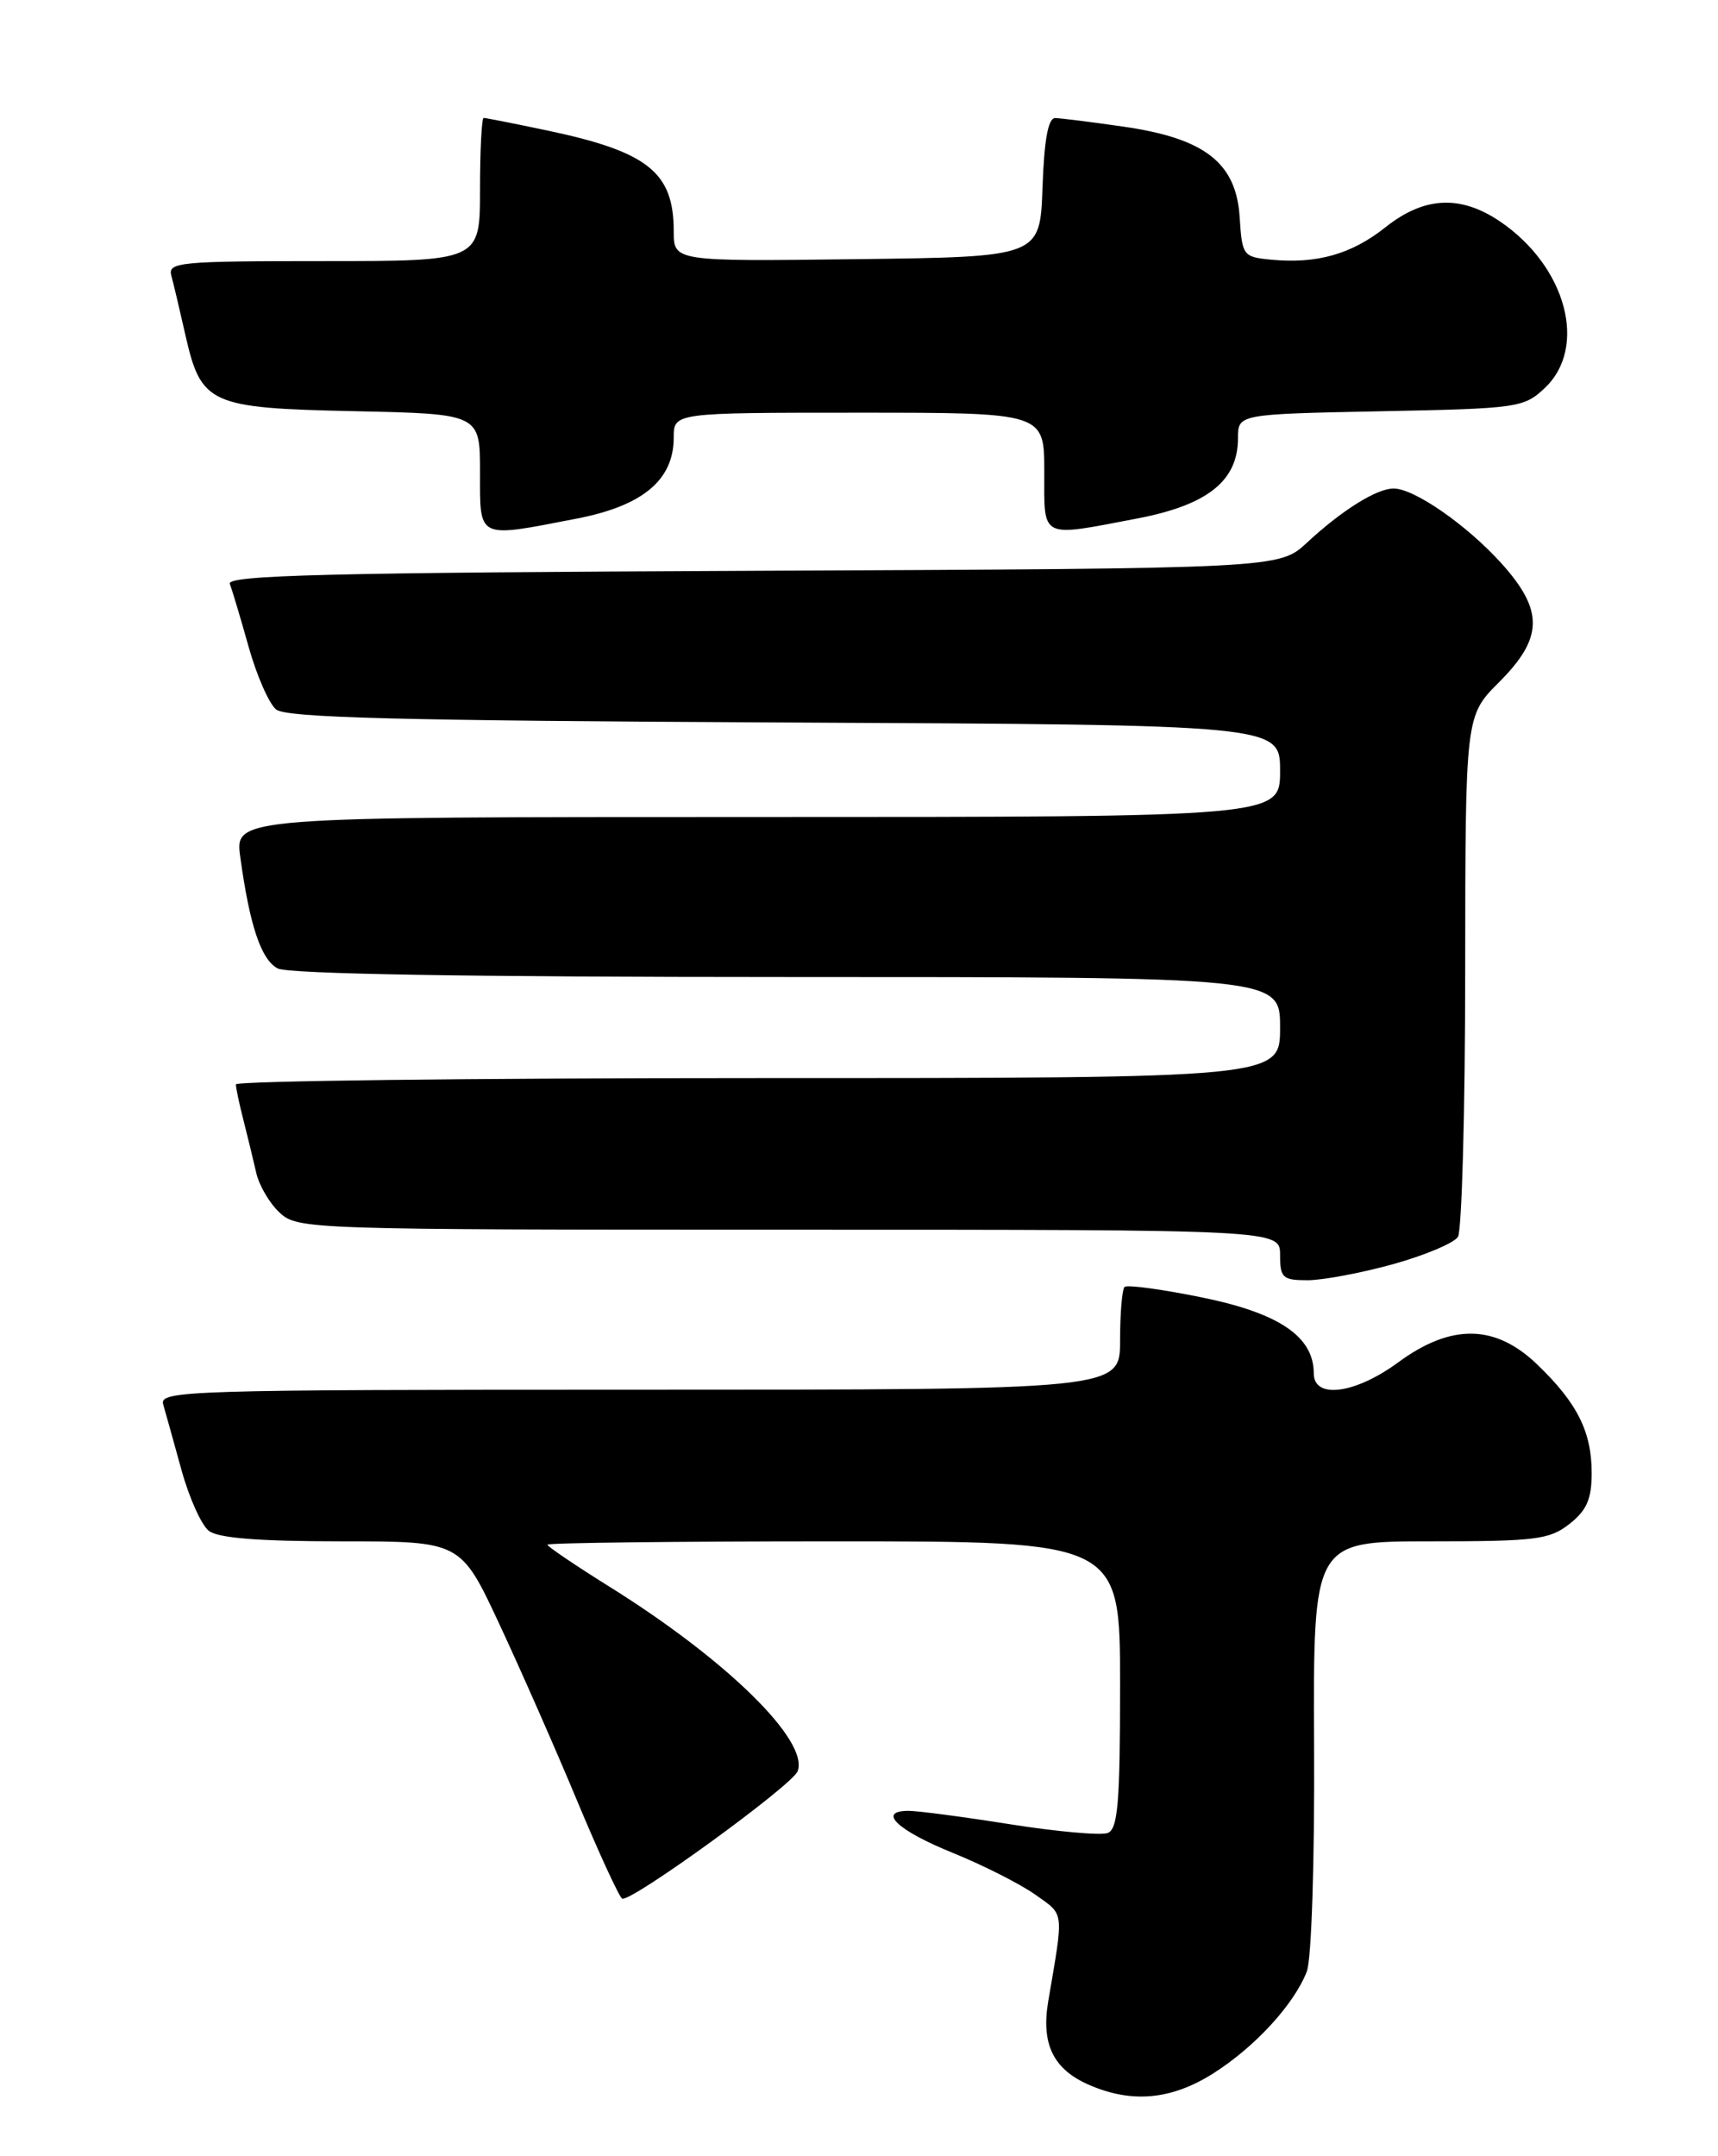 <?xml version="1.0" encoding="UTF-8" standalone="no"?>
<!DOCTYPE svg PUBLIC "-//W3C//DTD SVG 1.1//EN" "http://www.w3.org/Graphics/SVG/1.1/DTD/svg11.dtd" >
<svg xmlns="http://www.w3.org/2000/svg" xmlns:xlink="http://www.w3.org/1999/xlink" version="1.1" viewBox="0 0 204 256">
 <g >
 <path fill="currentColor"
d=" M 144.07 246.17 C 149.04 243.02 153.68 237.95 155.18 234.06 C 155.73 232.61 156.11 221.01 156.04 207.25 C 155.93 183.00 155.93 183.00 169.83 183.00 C 182.38 183.00 183.99 182.80 186.37 180.93 C 188.42 179.31 189.00 177.98 189.00 174.88 C 189.00 169.99 187.28 166.56 182.53 162.00 C 177.55 157.21 172.31 157.13 166.03 161.75 C 160.91 165.51 156.00 166.15 156.00 163.06 C 156.00 158.70 151.91 155.92 142.76 154.05 C 137.97 153.07 133.82 152.51 133.53 152.80 C 133.24 153.10 133.00 155.96 133.00 159.17 C 133.00 165.00 133.00 165.00 75.93 165.00 C 22.05 165.00 18.89 165.10 19.38 166.75 C 19.66 167.71 20.63 171.20 21.54 174.50 C 22.45 177.80 23.91 181.06 24.79 181.75 C 25.89 182.62 30.73 183.00 40.54 183.00 C 54.70 183.00 54.70 183.00 59.26 192.75 C 61.76 198.11 65.93 207.56 68.51 213.76 C 71.09 219.95 73.51 225.19 73.87 225.42 C 74.78 225.98 94.07 211.99 94.71 210.30 C 96.10 206.69 86.26 197.04 72.31 188.35 C 68.29 185.84 65.00 183.61 65.00 183.40 C 65.00 183.18 80.30 183.00 99.00 183.00 C 133.00 183.00 133.00 183.00 133.00 200.03 C 133.00 214.09 132.74 217.16 131.53 217.63 C 130.72 217.94 125.53 217.47 119.99 216.60 C 114.45 215.72 109.00 215.00 107.88 215.00 C 104.10 215.00 106.56 217.33 113.16 220.00 C 116.76 221.46 121.16 223.69 122.95 224.96 C 126.42 227.43 126.33 226.69 124.47 237.61 C 123.61 242.70 125.07 245.69 129.33 247.54 C 134.41 249.75 139.11 249.31 144.07 246.17 Z  M 165.40 150.10 C 169.17 149.05 172.65 147.59 173.12 146.85 C 173.58 146.11 173.98 131.89 173.98 115.25 C 174.00 85.00 174.00 85.00 178.00 81.00 C 183.27 75.73 183.33 72.48 178.26 66.86 C 174.15 62.32 167.93 58.00 165.48 58.00 C 163.47 58.00 159.34 60.58 155.19 64.43 C 151.89 67.50 151.89 67.50 89.35 67.77 C 39.01 67.99 26.90 68.29 27.29 69.32 C 27.56 70.03 28.57 73.39 29.52 76.79 C 30.47 80.18 31.94 83.54 32.78 84.23 C 33.96 85.22 47.46 85.56 93.15 85.78 C 152.00 86.06 152.00 86.06 152.00 91.53 C 152.00 97.00 152.00 97.00 89.94 97.00 C 27.88 97.00 27.88 97.00 28.53 101.75 C 29.65 109.91 31.00 113.93 32.97 114.98 C 34.19 115.64 55.65 116.00 93.43 116.00 C 152.00 116.00 152.00 116.00 152.00 122.00 C 152.00 128.00 152.00 128.00 90.00 128.00 C 55.90 128.00 28.00 128.34 28.01 128.75 C 28.01 129.16 28.41 131.07 28.91 133.00 C 29.40 134.93 30.08 137.73 30.42 139.22 C 30.75 140.72 32.00 142.86 33.20 143.97 C 35.34 145.96 36.49 146.00 93.69 146.00 C 152.00 146.00 152.00 146.00 152.00 149.00 C 152.00 151.72 152.30 152.00 155.27 152.00 C 157.07 152.00 161.63 151.14 165.40 150.10 Z  M 68.45 61.58 C 76.33 60.06 80.00 57.00 80.00 51.94 C 80.00 49.00 80.00 49.00 102.00 49.00 C 124.00 49.00 124.00 49.00 124.00 56.00 C 124.00 64.08 123.40 63.78 134.99 61.57 C 143.39 59.97 147.00 57.10 147.00 52.03 C 147.00 49.17 147.00 49.17 163.92 48.83 C 180.23 48.51 180.94 48.41 183.42 46.08 C 188.58 41.23 185.98 31.60 178.08 26.27 C 173.40 23.12 169.10 23.34 164.53 26.97 C 160.50 30.18 156.38 31.35 150.93 30.83 C 147.60 30.51 147.49 30.36 147.20 25.76 C 146.78 19.33 143.07 16.43 133.43 15.04 C 129.62 14.49 125.96 14.03 125.29 14.02 C 124.46 14.01 123.99 16.61 123.79 22.25 C 123.50 30.50 123.50 30.50 101.75 30.77 C 80.00 31.04 80.00 31.04 80.00 27.45 C 80.00 20.45 76.93 18.01 64.97 15.49 C 61.07 14.67 57.67 14.00 57.43 14.00 C 57.20 14.00 57.00 17.82 57.00 22.50 C 57.00 31.00 57.00 31.00 38.43 31.00 C 21.23 31.00 19.90 31.13 20.35 32.75 C 20.61 33.71 21.35 36.83 21.99 39.67 C 23.88 48.03 24.81 48.45 42.10 48.82 C 57.00 49.14 57.00 49.14 57.00 56.07 C 57.00 64.09 56.57 63.88 68.45 61.58 Z "/>
</g>
</svg>